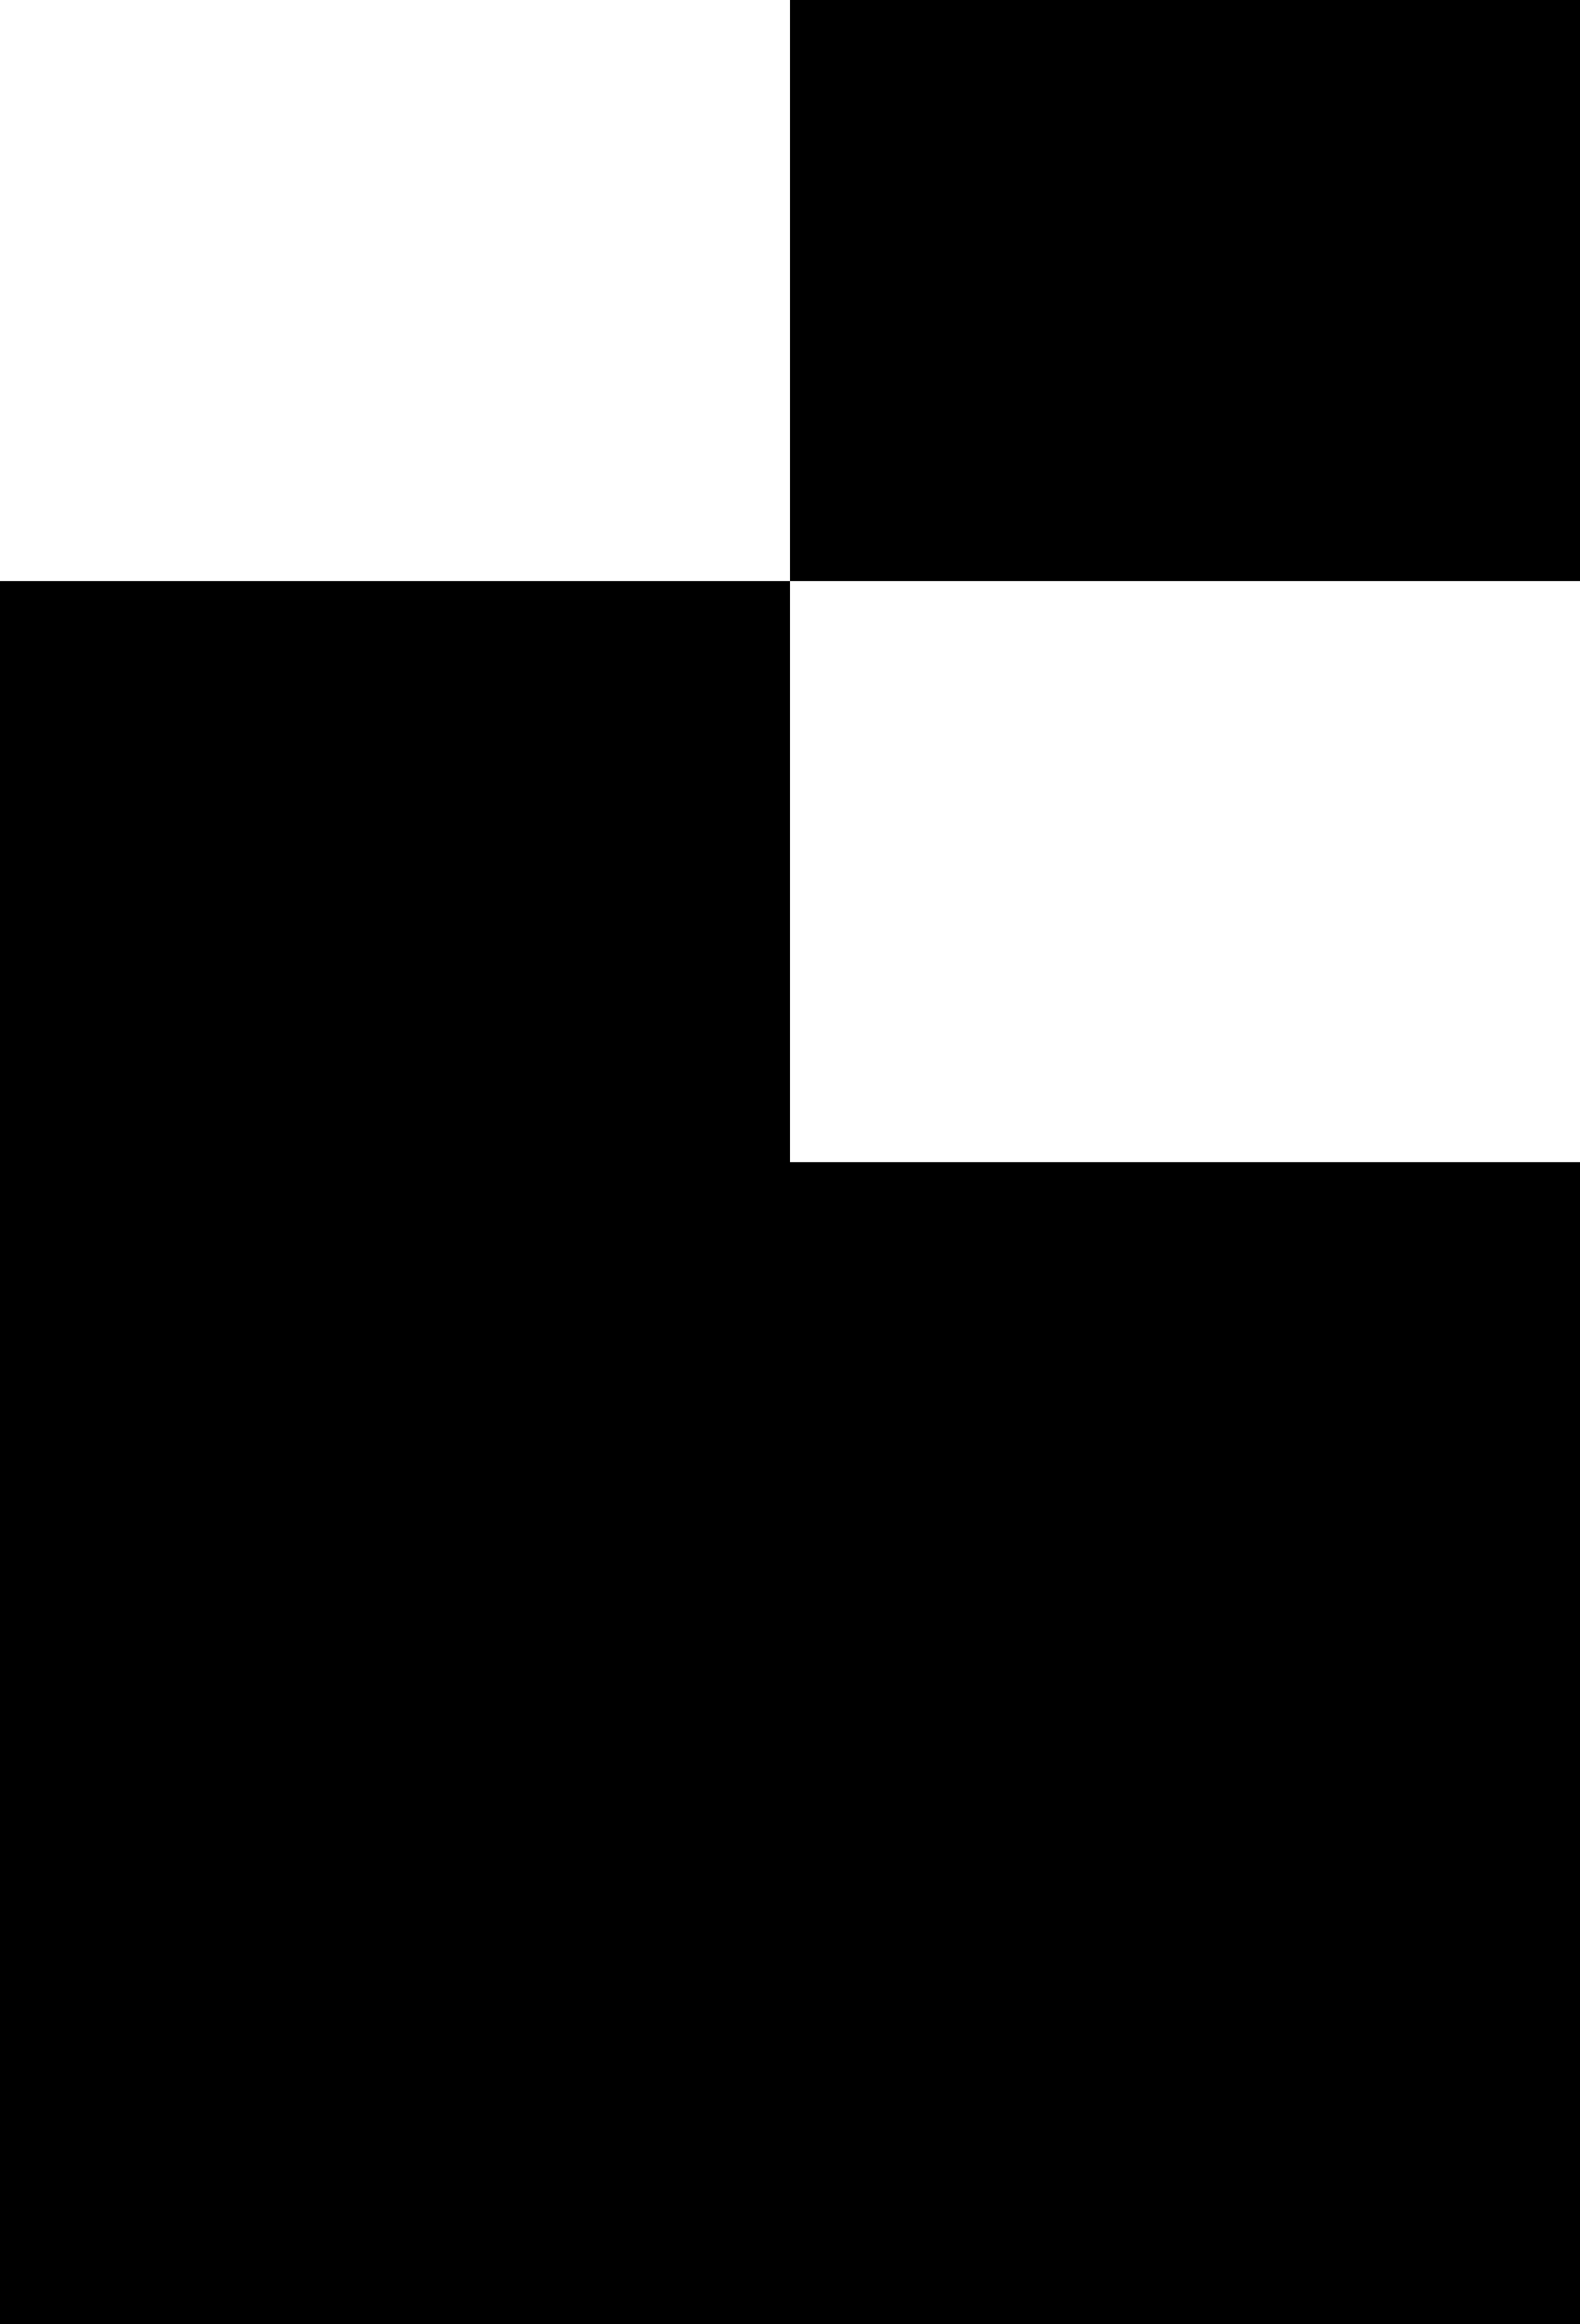 <svg version="1.1"
     width="680" height="1000"
     viewBox="160 0 680 1000"
     xmlns="http://www.w3.org/2000/svg">
<path id="glyph-1CDDF" d="
      M500,0 l340,0 l0,250 l-340,0 l0,-250z
      m-340,250 l340,0 l0,250 l340,0 l0,500 l-680,0 l0,-750z
      "
      fill-rule="evenodd" />

<![CDATA[

Copyright © 2024 Michael A. Peters for the Platillo Font.

See GUST-FONT-LICENSE.txt and LPPL.txt that should have accompanied this file.

]]>

</svg>
